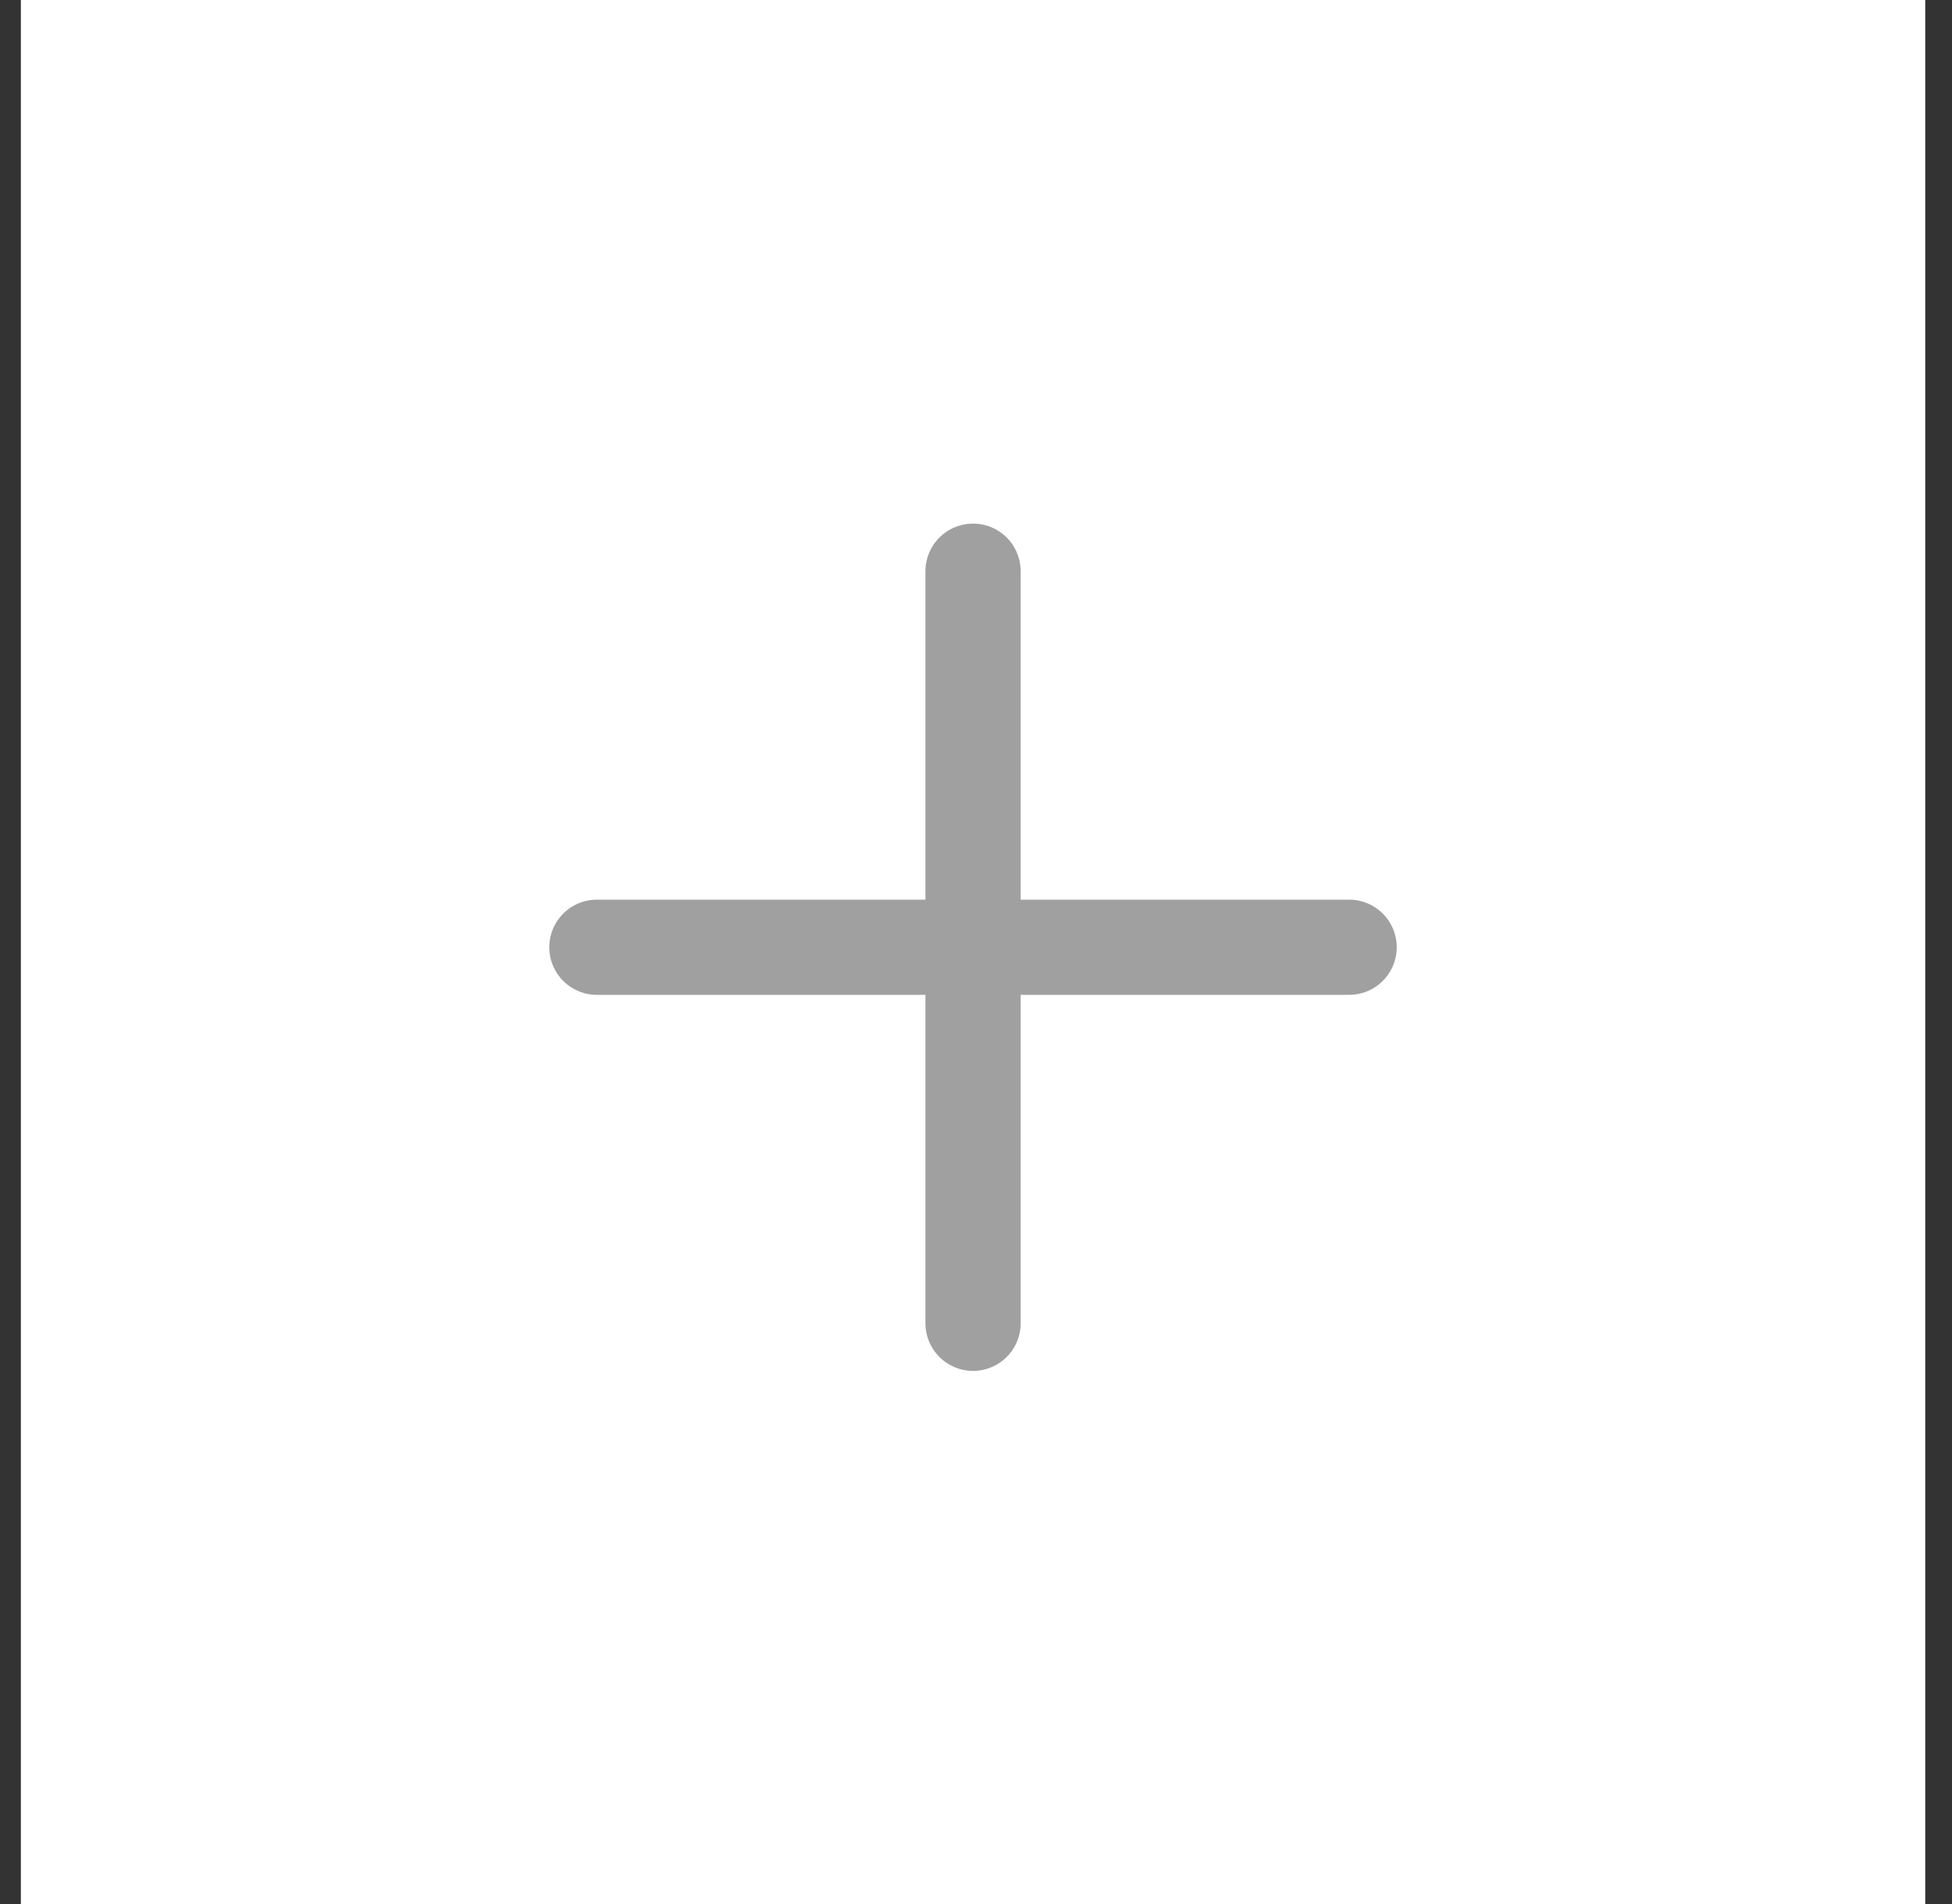 <svg width="41" height="40" viewBox="0 0 41 40" fill="none" xmlns="http://www.w3.org/2000/svg">
<rect x="0" y="0" width="41" height="40" fill="#333333" stroke="none"/>
<rect width="40" height="40" transform="translate(0.438)" fill="white"/>
<path d="M20.438 12V27.8" stroke="#A0A0A0" stroke-width="2" stroke-linecap="round"/>
<path d="M12.537 19.9H28.337" stroke="#A0A0A0" stroke-width="2" stroke-linecap="round"/>
</svg>
